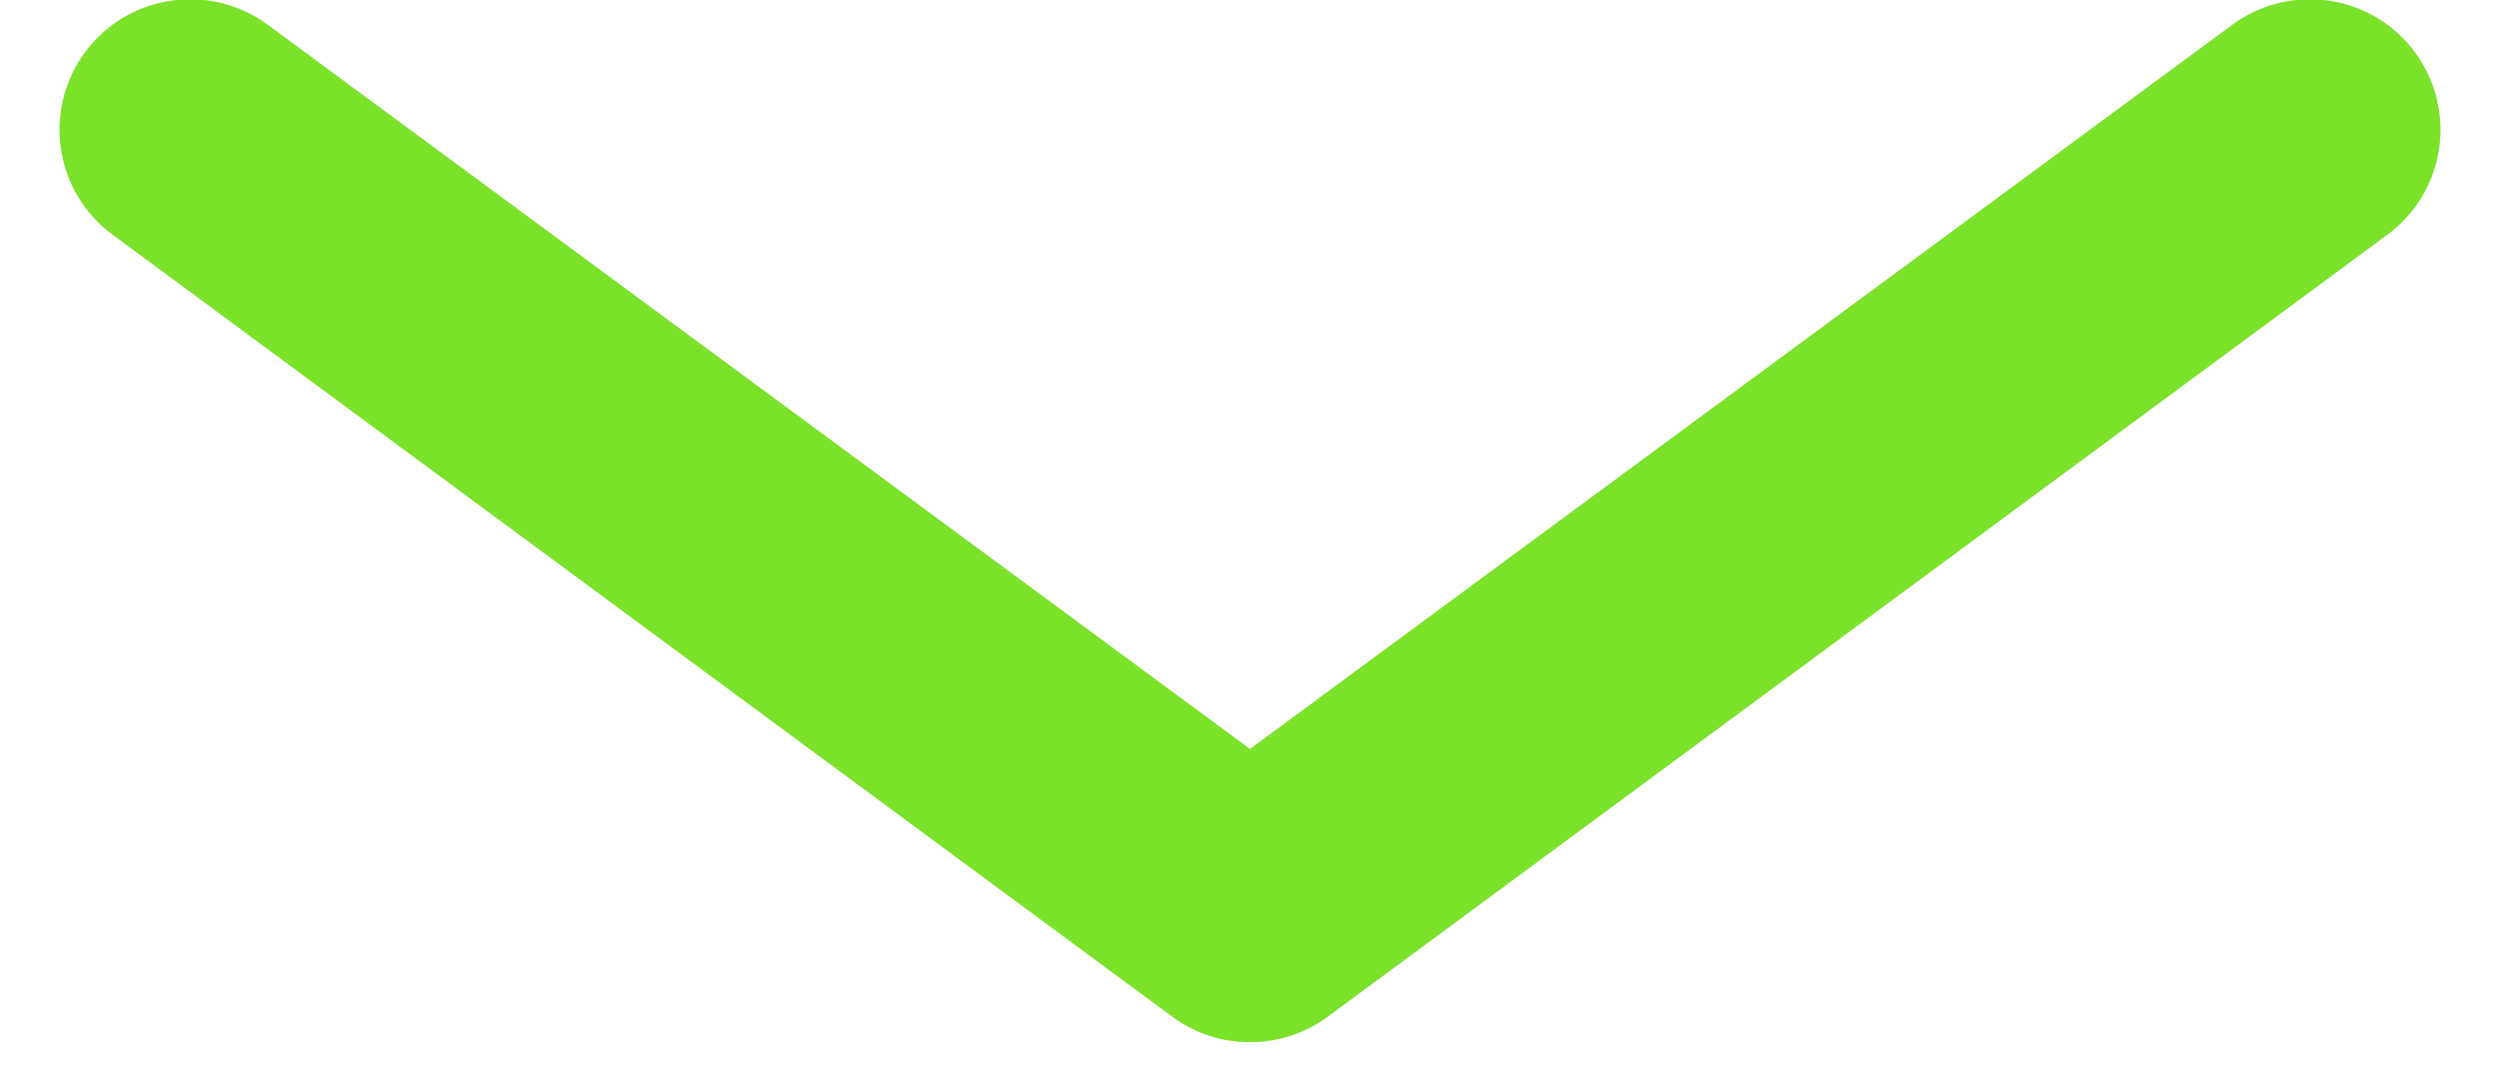 <svg width="21" height="9" viewBox="0 0 21 9" fill="none" xmlns="http://www.w3.org/2000/svg">
<path d="M10.5 8.754C10.265 8.755 10.037 8.68 9.848 8.541L0.945 1.971C0.711 1.798 0.555 1.54 0.512 1.252C0.469 0.965 0.542 0.672 0.715 0.438C0.888 0.204 1.146 0.049 1.434 0.006C1.722 -0.037 2.015 0.036 2.249 0.208L10.5 6.291L18.751 0.208C18.985 0.036 19.278 -0.037 19.566 0.006C19.854 0.049 20.112 0.204 20.285 0.438C20.458 0.672 20.531 0.965 20.488 1.252C20.445 1.54 20.289 1.798 20.055 1.971L11.152 8.541C10.963 8.68 10.735 8.755 10.5 8.754Z" fill="#7AE229"/>
</svg>
